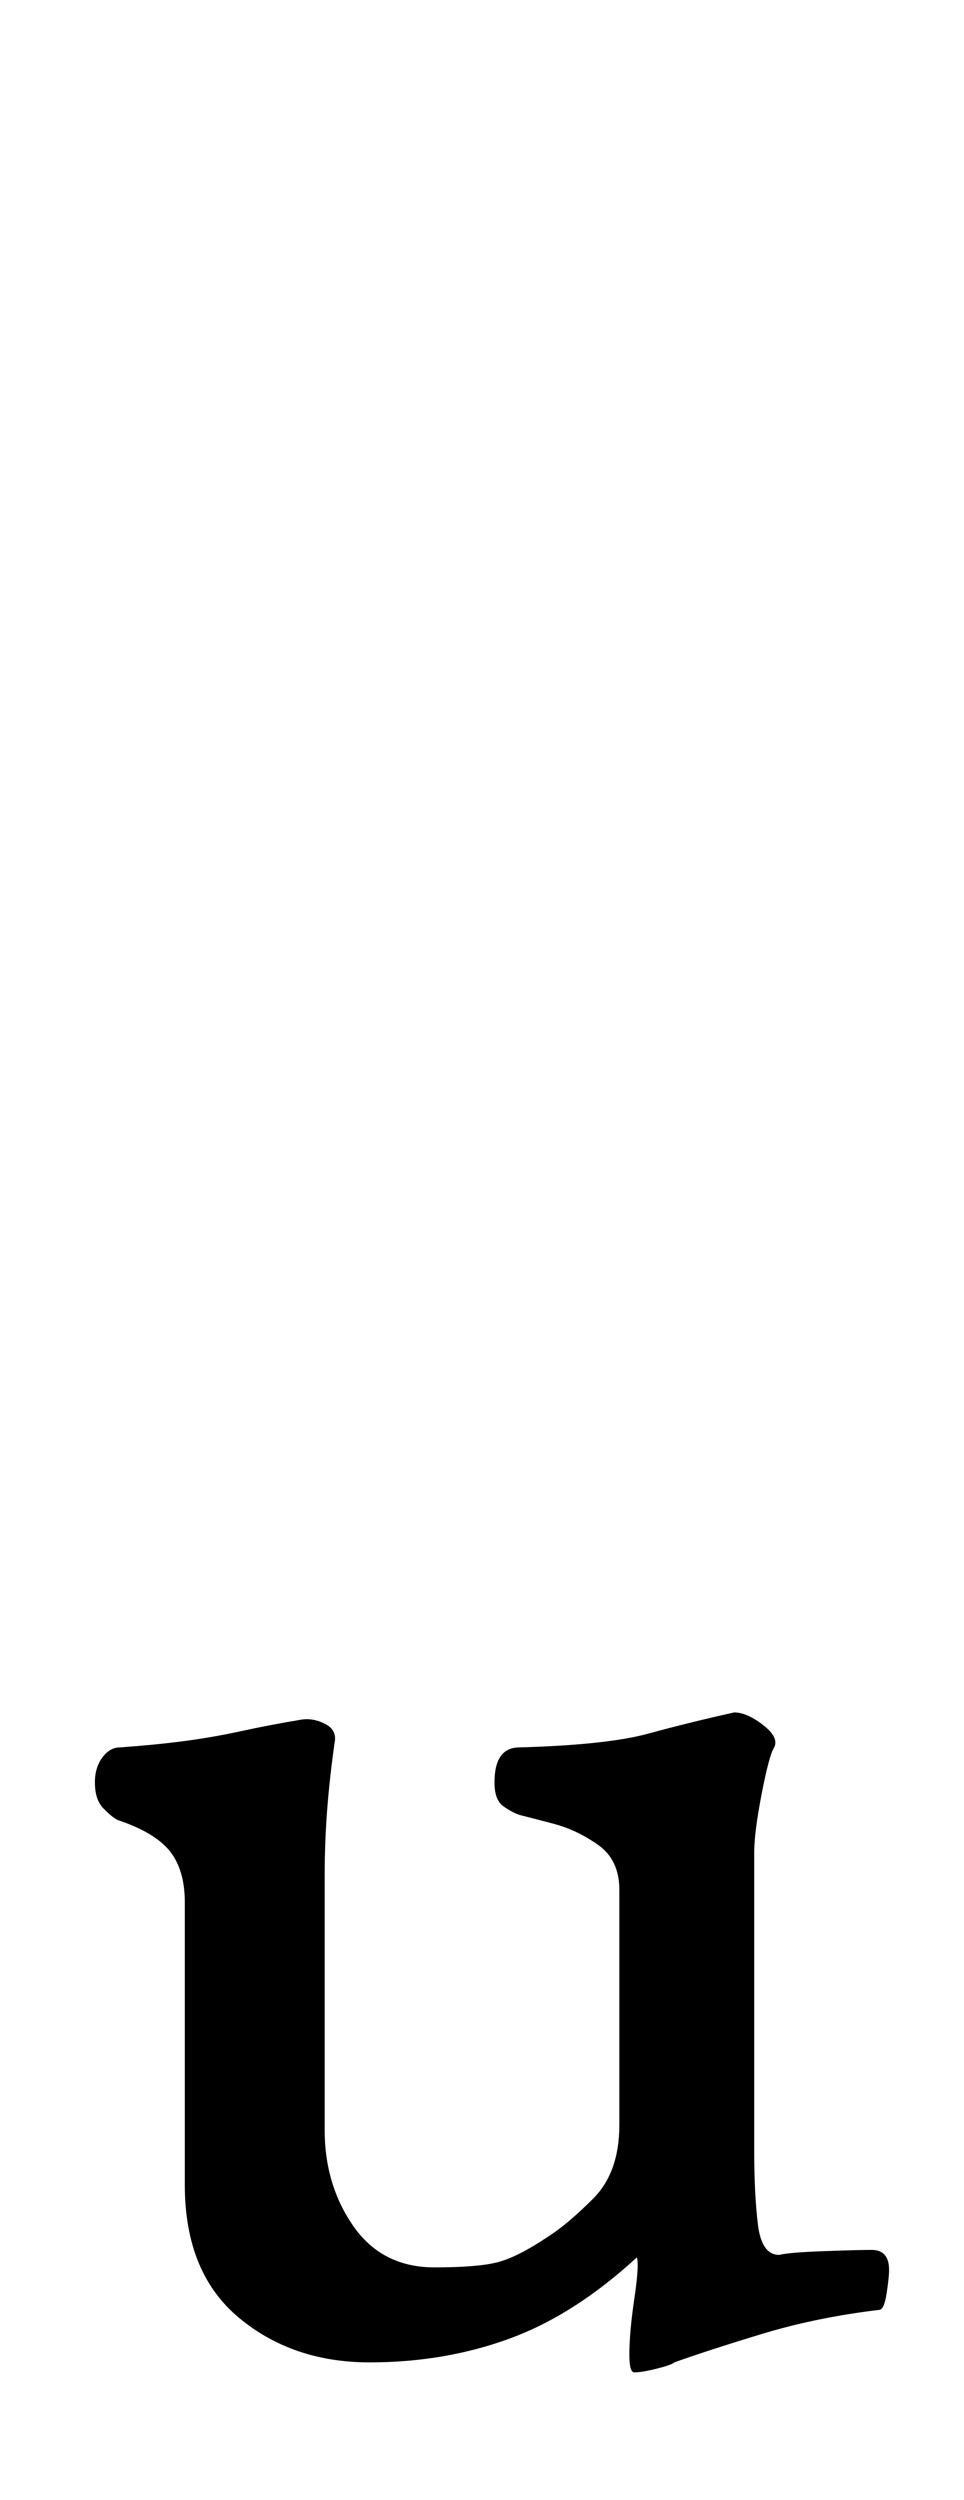<?xml version="1.0" standalone="no"?>
<!DOCTYPE svg PUBLIC "-//W3C//DTD SVG 1.1//EN" "http://www.w3.org/Graphics/SVG/1.1/DTD/svg11.dtd" >
<svg xmlns="http://www.w3.org/2000/svg" xmlns:xlink="http://www.w3.org/1999/xlink" version="1.1" viewBox="-10 0 386 1000">
  <g transform="matrix(1 0 0 -1 0 800)">
   <path fill="currentColor"
d="M244 -149q-2 0 -2 7q0 9 2 22.5t1 16.5q-25 -23 -51 -32.5t-56 -9.5q-31 0 -52.5 18t-21.5 53v113q0 13 -6 20.5t-21 12.5q-2 1 -5.5 4.5t-3.5 10.5q0 6 3 10t7 4q14 1 25.5 2.5t23 4t23.5 4.5q5 1 10 -1.5t4 -7.5q-2 -14 -3 -27t-1 -27v-101q0 -22 11.5 -38.5
t32.5 -16.5q17 0 25 2t20 10q8 5 18.5 15.5t10.5 29.5v94q0 12 -8.5 18t-18 8.5t-13.5 3.5q-3 1 -6.5 3.5t-3.5 9.5q0 14 10 14q35 1 51.5 5.5t34.5 8.5q5 0 11.5 -5t4.5 -9q-2 -3 -5 -18.5t-3 -23.5v-119q0 -18 1.5 -30t8.5 -12q4 1 18 1.5t19 0.5q7 0 7 -8q0 -3 -1 -9.5
t-3 -6.5q-25 -3 -46.5 -9.5t-35.5 -11.5q-1 -1 -7 -2.5t-9 -1.5z" />
  </g>

</svg>
